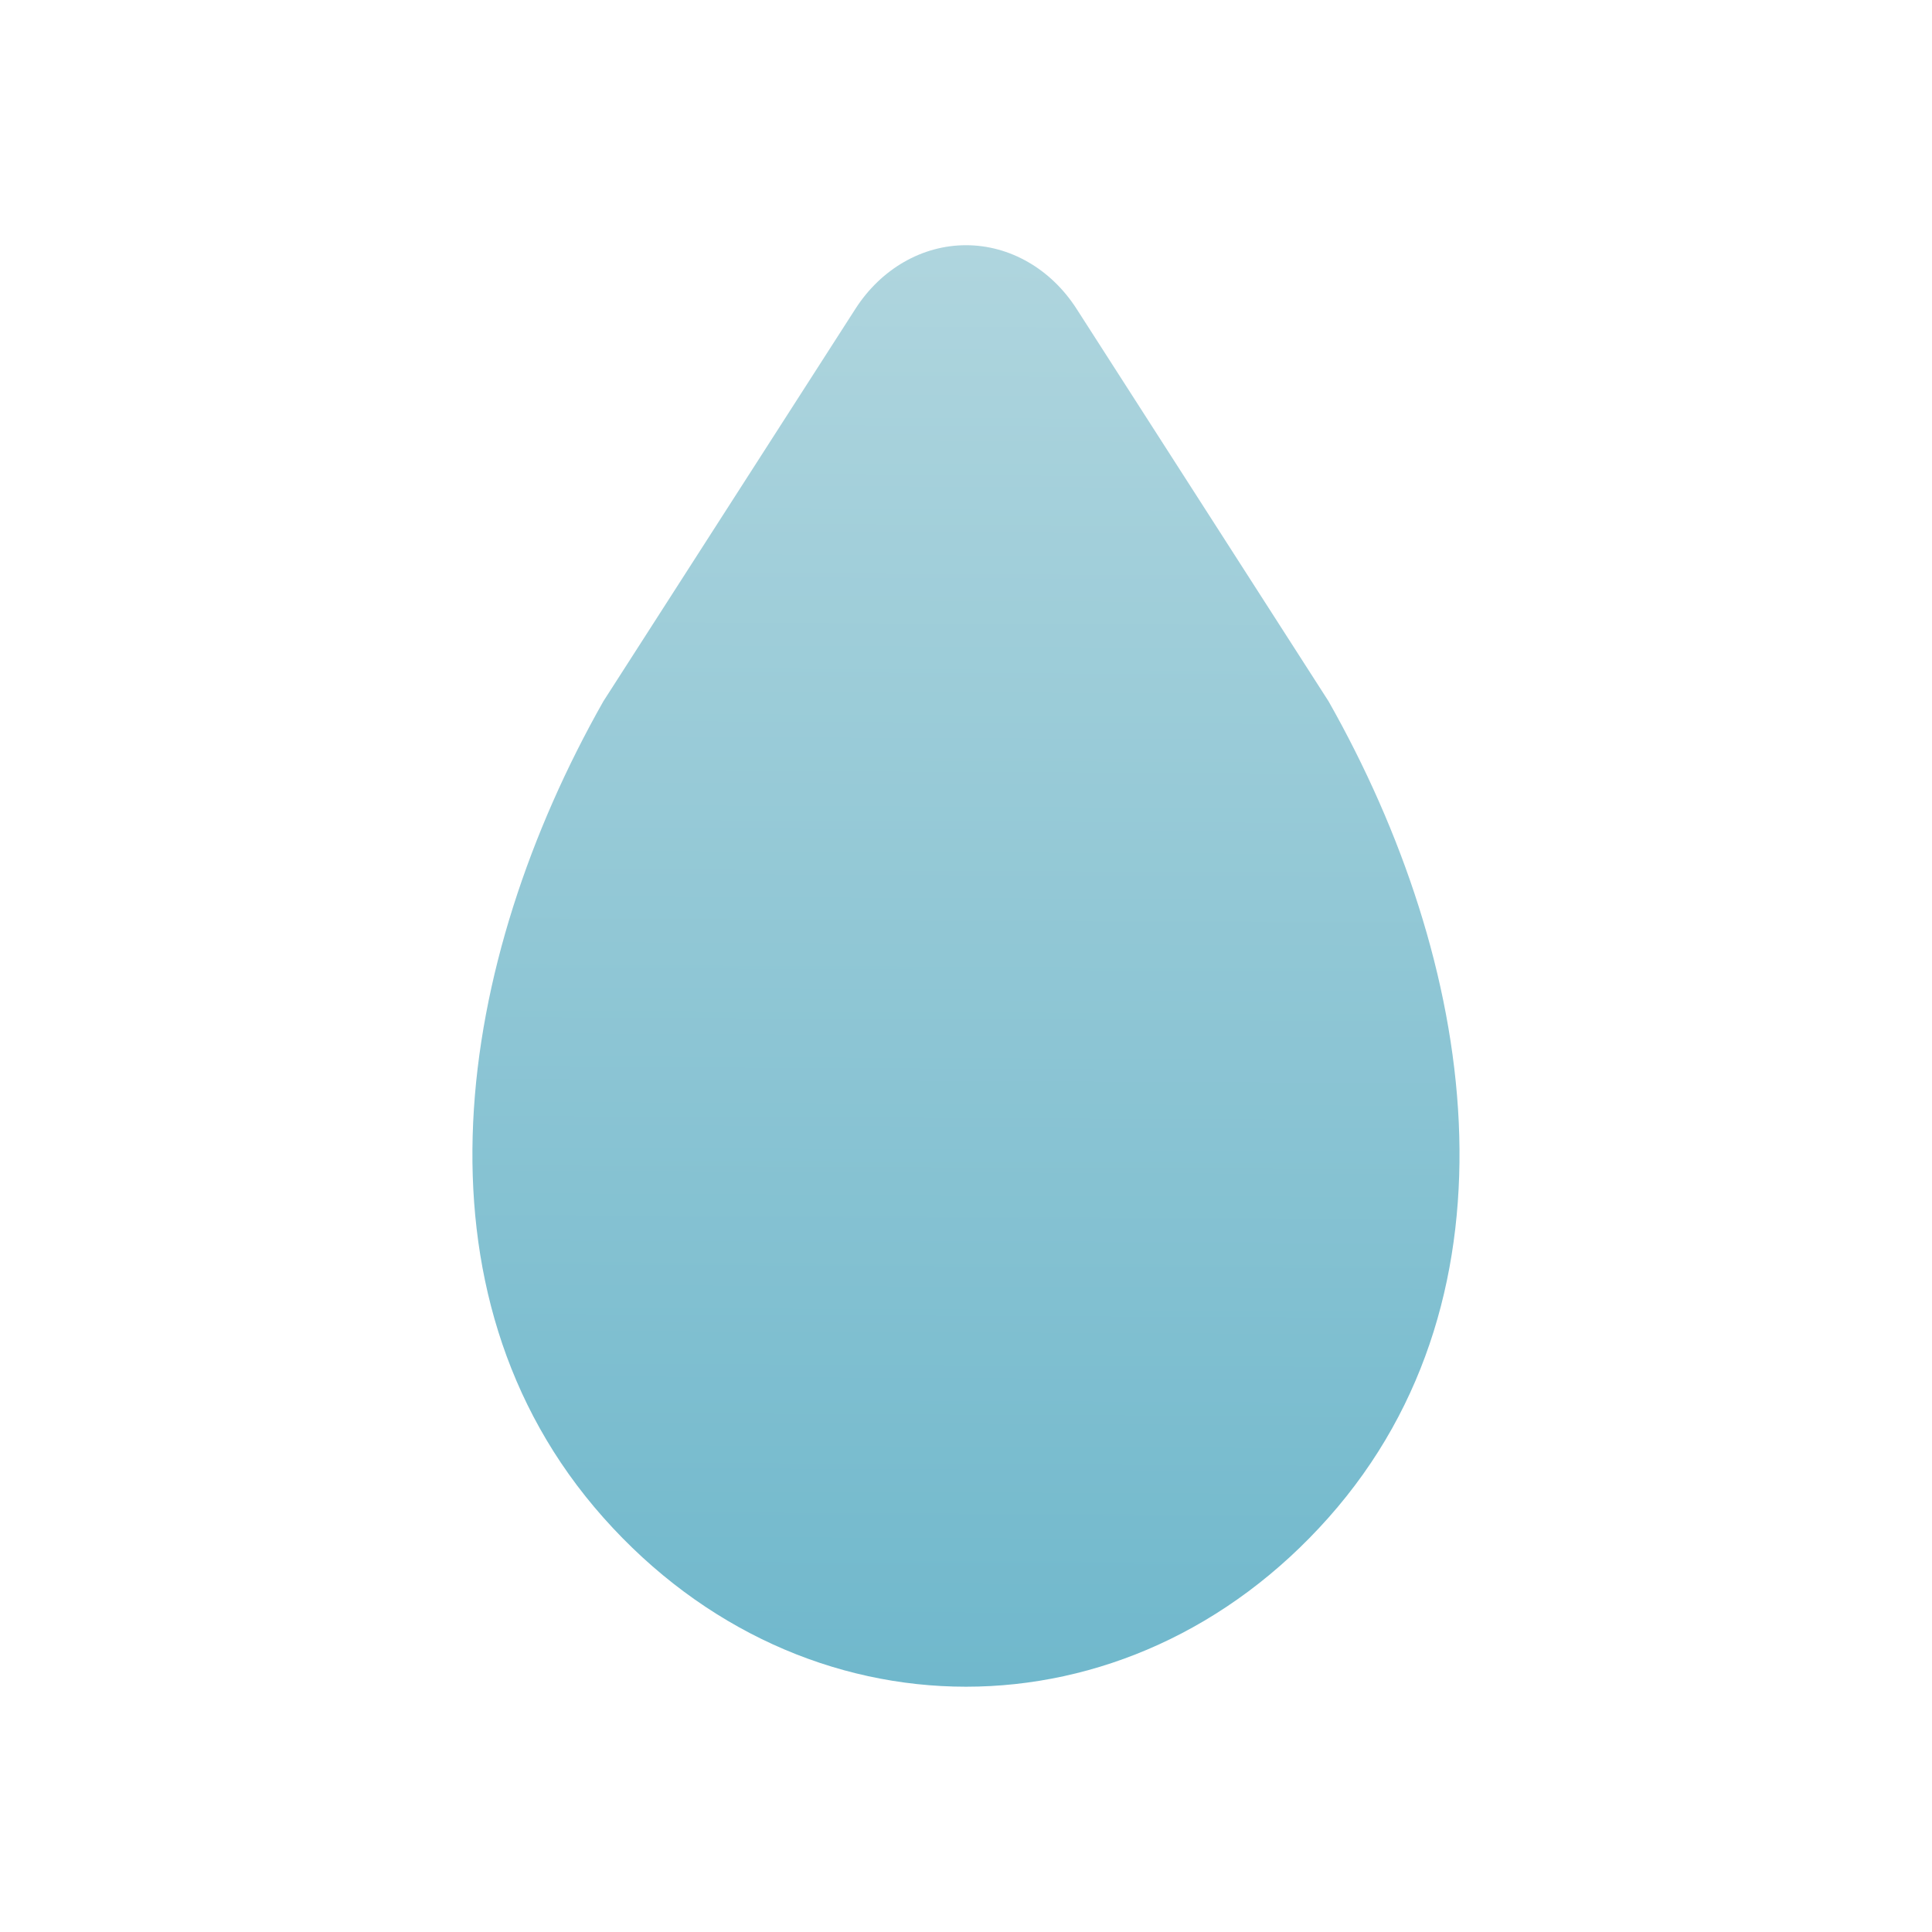 <?xml version="1.0" encoding="UTF-8" standalone="no"?>
<!-- Created with Inkscape (http://www.inkscape.org/) -->

<svg
   width="100"
   height="100"
   viewBox="0 0 25 25"
   version="1.1"
   id="svg1"
   xml:space="preserve"
   inkscape:version="1.3.2 (091e20e, 2023-11-25, custom)"
   sodipodi:docname="raindropfancy.svg"
   xmlns:inkscape="http://www.inkscape.org/namespaces/inkscape"
   xmlns:sodipodi="http://sodipodi.sourceforge.net/DTD/sodipodi-0.dtd"
   xmlns:xlink="http://www.w3.org/1999/xlink"
   xmlns="http://www.w3.org/2000/svg"
   xmlns:svg="http://www.w3.org/2000/svg"><sodipodi:namedview
     id="namedview1"
     pagecolor="#ffffff"
     bordercolor="#000000"
     borderopacity="0.173"
     inkscape:showpageshadow="2"
     inkscape:pageopacity="0.0"
     inkscape:pagecheckerboard="false"
     inkscape:deskcolor="#2d2d2d"
     inkscape:document-units="px"
     showgrid="false"
     inkscape:zoom="4.1798821"
     inkscape:cx="-31.460218"
     inkscape:cy="111.60602"
     inkscape:window-width="3440"
     inkscape:window-height="1369"
     inkscape:window-x="-8"
     inkscape:window-y="-8"
     inkscape:window-maximized="1"
     inkscape:current-layer="layer1" /><defs
     id="defs1"><linearGradient
       id="linearGradient3"
       inkscape:collect="always"><stop
         style="stop-color:#70b8cc;stop-opacity:1;"
         offset="0"
         id="stop3" /><stop
         style="stop-color:#dae9ea;stop-opacity:1;"
         offset="1"
         id="stop4" /></linearGradient><filter
       style="color-interpolation-filters:sRGB;"
       inkscape:label="Drop Shadow"
       id="filter12"
       x="-0.103"
       y="-0.18"
       width="1.239"
       height="1.417"><feFlood
         result="flood"
         in="SourceGraphic"
         flood-opacity="0.498"
         flood-color="rgb(0,0,0)"
         id="feFlood11" /><feGaussianBlur
         result="blur"
         in="SourceGraphic"
         stdDeviation="1"
         id="feGaussianBlur11" /><feOffset
         result="offset"
         in="blur"
         dx="0.76"
         dy="0.76"
         id="feOffset11" /><feComposite
         result="comp1"
         operator="in"
         in="flood"
         in2="offset"
         id="feComposite11" /><feComposite
         result="comp2"
         operator="over"
         in="SourceGraphic"
         in2="comp1"
         id="feComposite12" /></filter><linearGradient
       inkscape:collect="always"
       xlink:href="#linearGradient3"
       id="linearGradient4"
       x1="11.957"
       y1="48.943"
       x2="12.077"
       y2="17.612"
       gradientUnits="userSpaceOnUse"
       gradientTransform="matrix(0.863,0,0,1,2.177,-27.123)" /></defs><g
     inkscape:label="Layer 1"
     inkscape:groupmode="layer"
     id="layer1"><path
       class="st0"
       d="M 17.191,9.074 13.93,3.995 C 13.598,3.479 13.066,3.173 12.5,3.173 c -0.566,0 -1.098,0.306 -1.43,0.822 L 7.808,9.074 c -1.903,3.359 -2.591,7.648 0,10.564 1.296,1.459 2.994,2.188 4.692,2.188 1.698,0 3.396,-0.729 4.691,-2.188 2.591,-2.917 1.903,-7.206 0,-10.564 z"
       id="path1-8"
       style="fill:url(#linearGradient4);stroke:none;stroke-width:0.034;stroke-dasharray:none" /><g
       id="g1"
       transform="matrix(0.391,0,0,0.391,-88.999,-89.506)">
	
</g></g><style
     type="text/css"
     id="style1">
<![CDATA[
	.st0{fill:#000000;}
]]>
</style></svg>
